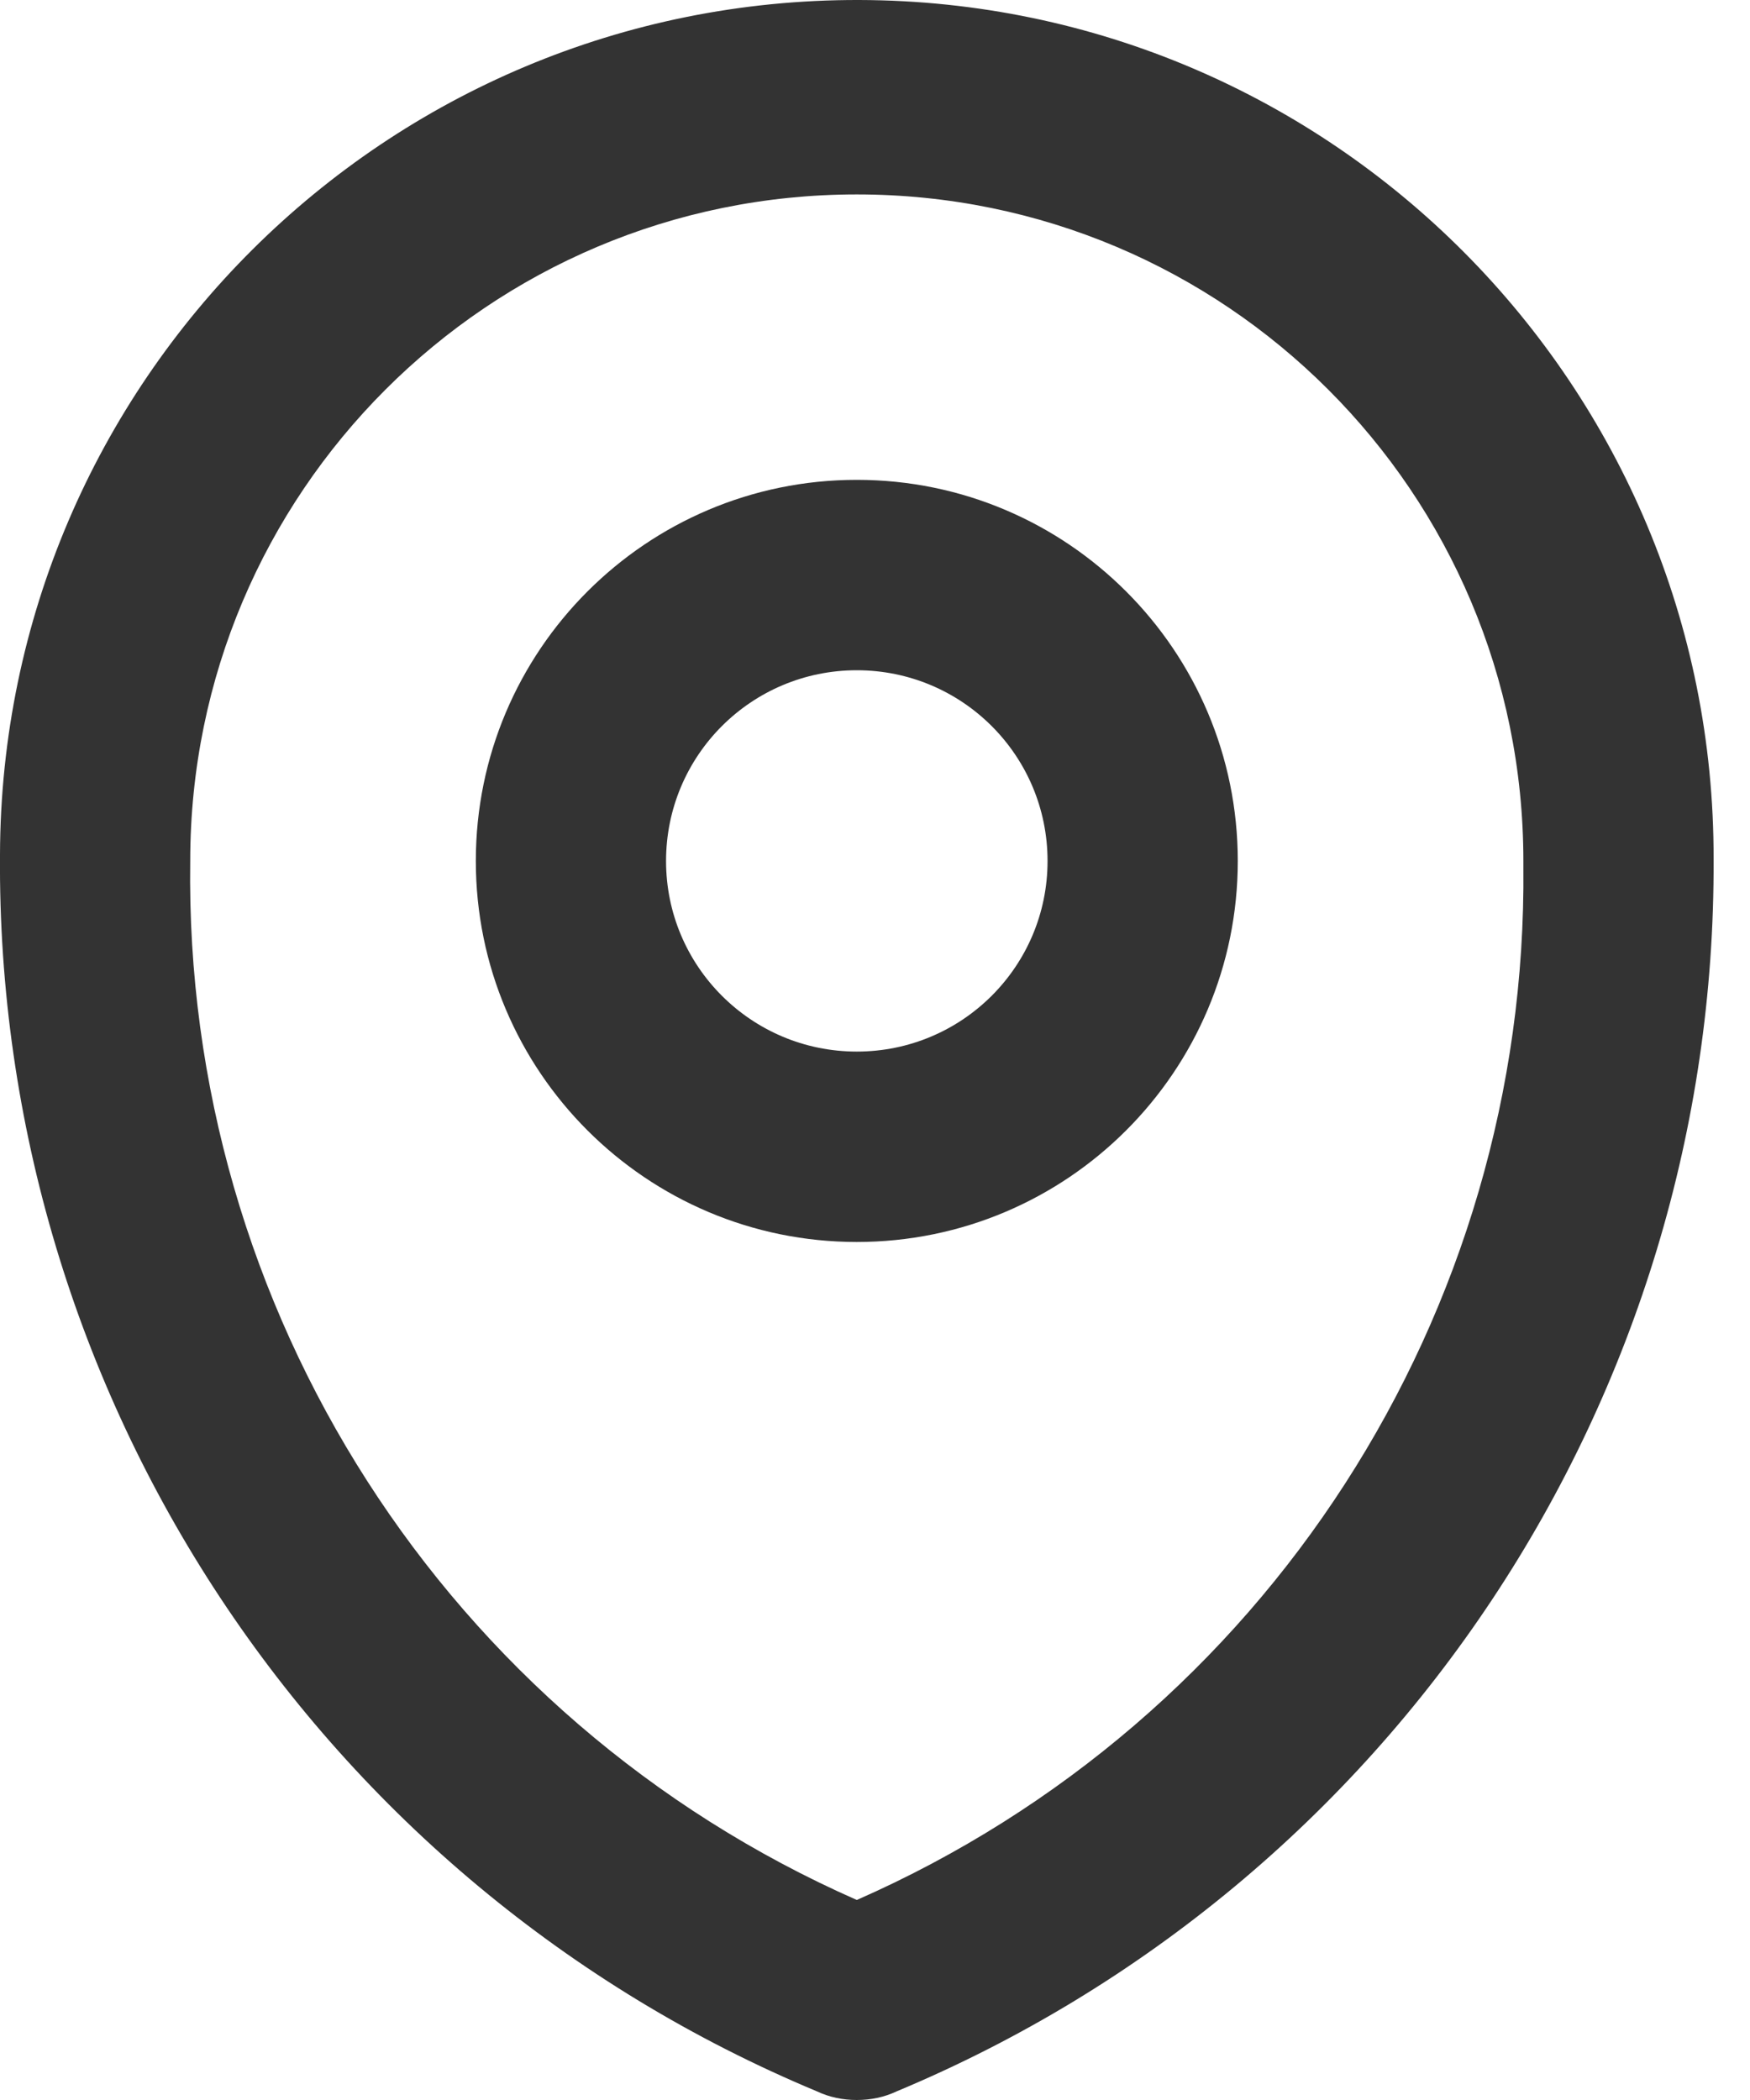 <svg width="10" height="12" viewBox="0 0 10 12" fill="none" xmlns="http://www.w3.org/2000/svg">
<g clip-path="url(#clip0)">
<path d="M4.896 2.742C3.694 2.742 2.719 3.717 2.719 4.92C2.719 6.122 3.694 7.097 4.896 7.097C6.098 7.097 7.073 6.122 7.073 4.92C7.073 3.717 6.098 2.742 4.896 2.742ZM4.896 6.009C4.294 6.009 3.806 5.522 3.806 4.92C3.806 4.317 4.294 3.83 4.896 3.83C5.498 3.83 5.986 4.317 5.986 4.92C5.986 5.522 5.498 6.009 4.896 6.009Z" fill="#333333"/>
<path d="M9.792 4.91C9.799 2.206 7.615 0.007 4.91 0C2.205 -0.007 0.007 2.18 -2.33737e-05 4.885C-0.023 7.969 1.821 10.763 4.669 11.951C4.739 11.984 4.816 12 4.896 12C4.976 12 5.053 11.984 5.123 11.951C7.962 10.765 9.806 7.985 9.792 4.91ZM4.896 10.857C2.55 9.823 1.05 7.484 1.087 4.92C1.087 2.817 2.791 1.111 4.896 1.111C7.001 1.111 8.705 2.815 8.705 4.92V4.955C8.73 7.507 7.233 9.83 4.896 10.857Z" fill="#333333"/>
</g>
<defs>
<clipPath id="clip0">
<rect width="9.792" height="12" fill="white"/>
</clipPath>
</defs>
</svg>
